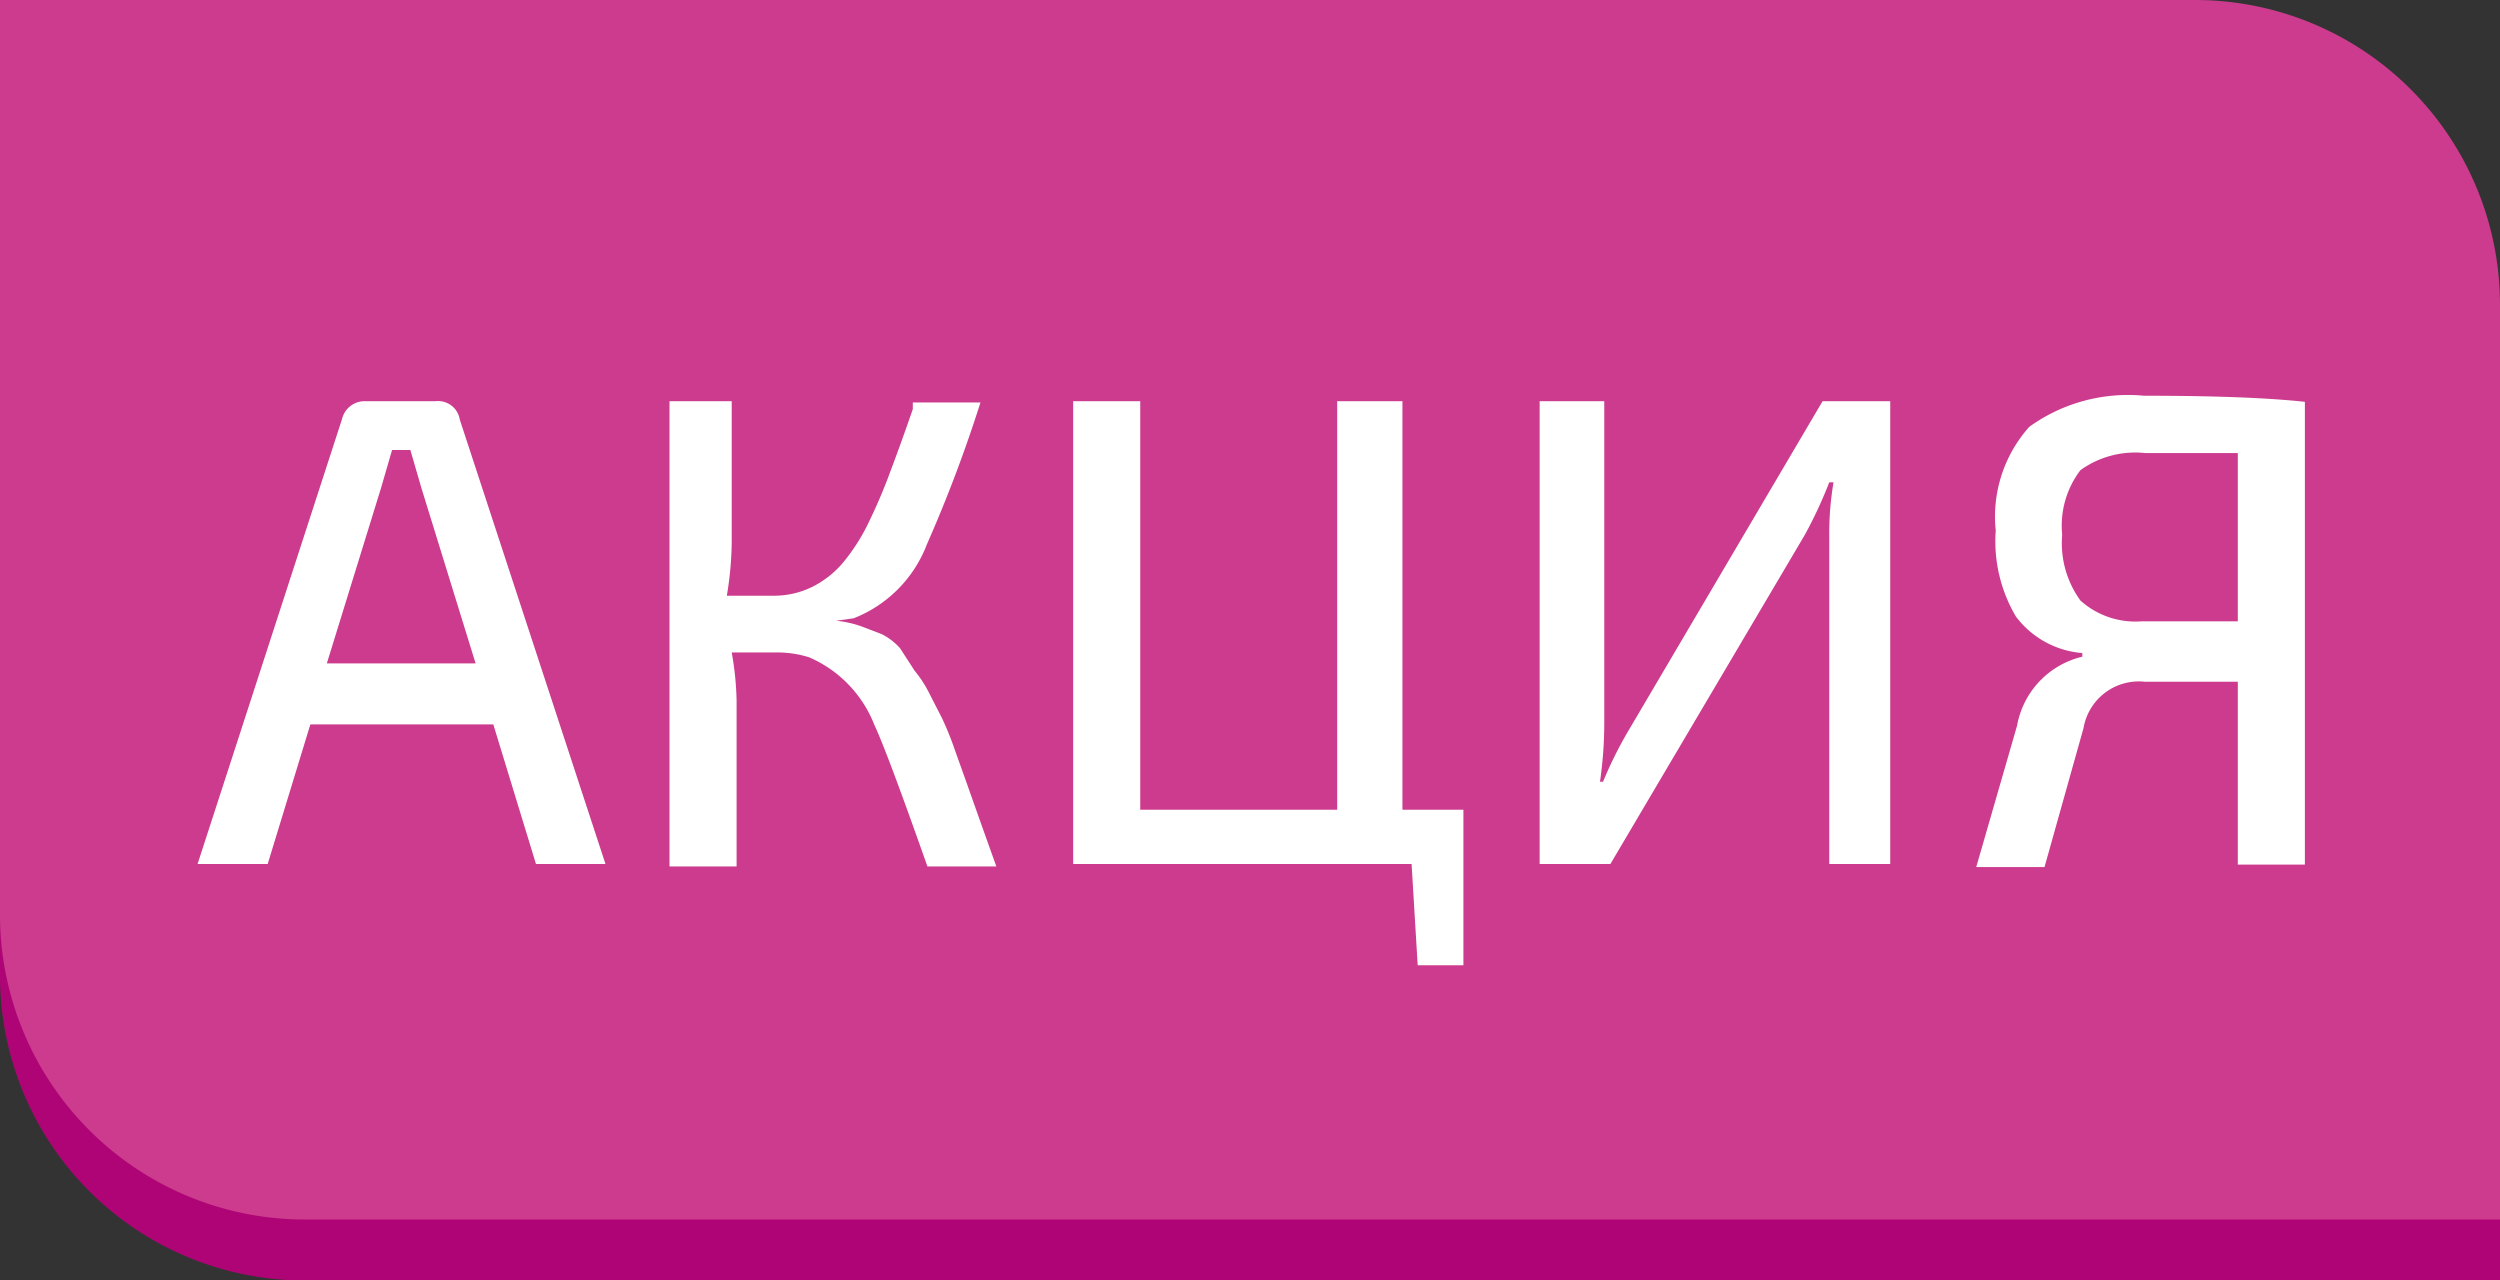 <svg xmlns="http://www.w3.org/2000/svg" viewBox="0 0 41 21"><rect x="0" y="0" width="41" height="21" fill="#333333" stroke="none"/><defs><style>.cls-1{fill:#af0476;}.cls-2{fill:#cc3b8d;}.cls-3{fill:#fff;}</style></defs><title>Ресурс 1</title><g id="Шар_2" data-name="Шар 2"><g id="Слой_1" data-name="Слой 1"><path class="cls-1" d="M0,1H36a5,5,0,0,1,5,5V21a0,0,0,0,1,0,0H5a5,5,0,0,1-5-5V1A0,0,0,0,1,0,1Z"/><path class="cls-2" d="M0,0H36a5,5,0,0,1,5,5V20a0,0,0,0,1,0,0H5a5,5,0,0,1-5-5V0A0,0,0,0,1,0,0Z"/><path class="cls-3" d="M8.09,11.88h-3l-.7,2.29H3.24L5.61,6.87A.38.38,0,0,1,6,6.58H7.14a.36.36,0,0,1,.4.3l2.39,7.29H8.79Zm-.29-1L6.91,8l-.09-.31-.09-.31h-.3L6.25,8l-.89,2.88Z"/><path class="cls-3" d="M13.71,10.18v0a1.74,1.74,0,0,1,.41.09l.34.13a1,1,0,0,1,.3.23L15,11a1.94,1.94,0,0,1,.24.37l.21.41a5.14,5.14,0,0,1,.21.52l.2.56.23.65.25.7H15.21q-.67-1.9-.87-2.32a2,2,0,0,0-1.07-1.11,1.77,1.77,0,0,0-.54-.08H12a5,5,0,0,1,.08.78v2.73h-1.1V6.58H12V8.91a5.61,5.61,0,0,1-.08.86h.76a1.42,1.42,0,0,0,.65-.15,1.59,1.59,0,0,0,.51-.41,3.22,3.22,0,0,0,.41-.65,9,9,0,0,0,.36-.85q.17-.45.36-1l0-.11h1.11a23.09,23.09,0,0,1-.88,2.33A2.11,2.11,0,0,1,14,10.14Z"/><path class="cls-3" d="M24,13.28v2.55h-.75l-.1-1.66H17.6V6.58h1.1v6.7h3.23V6.58H23v6.7Z"/><path class="cls-3" d="M31,14.17H30V8.81a5,5,0,0,1,.07-.9H30a7.3,7.3,0,0,1-.4.86l-3.19,5.4H25.25V6.58h1.06v5.3a6.77,6.77,0,0,1-.07.94h.05a6.64,6.64,0,0,1,.43-.86l3.17-5.38H31Z"/><path class="cls-3" d="M34.15,10.77v-.06a1.51,1.51,0,0,1-1.09-.6,2.43,2.43,0,0,1-.33-1.41A2.21,2.21,0,0,1,33.28,7a2.77,2.77,0,0,1,1.88-.51q1.72,0,2.64.1v7.59H36.7v-3H35.17a.92.92,0,0,0-1,.76l-.64,2.28H32.41l.67-2.32A1.42,1.42,0,0,1,34.15,10.77Zm2.55-.58V7.43H35.18a1.54,1.54,0,0,0-1.06.28,1.5,1.5,0,0,0-.3,1.06,1.6,1.6,0,0,0,.3,1.08,1.35,1.35,0,0,0,1,.34Z"/></g></g></svg>